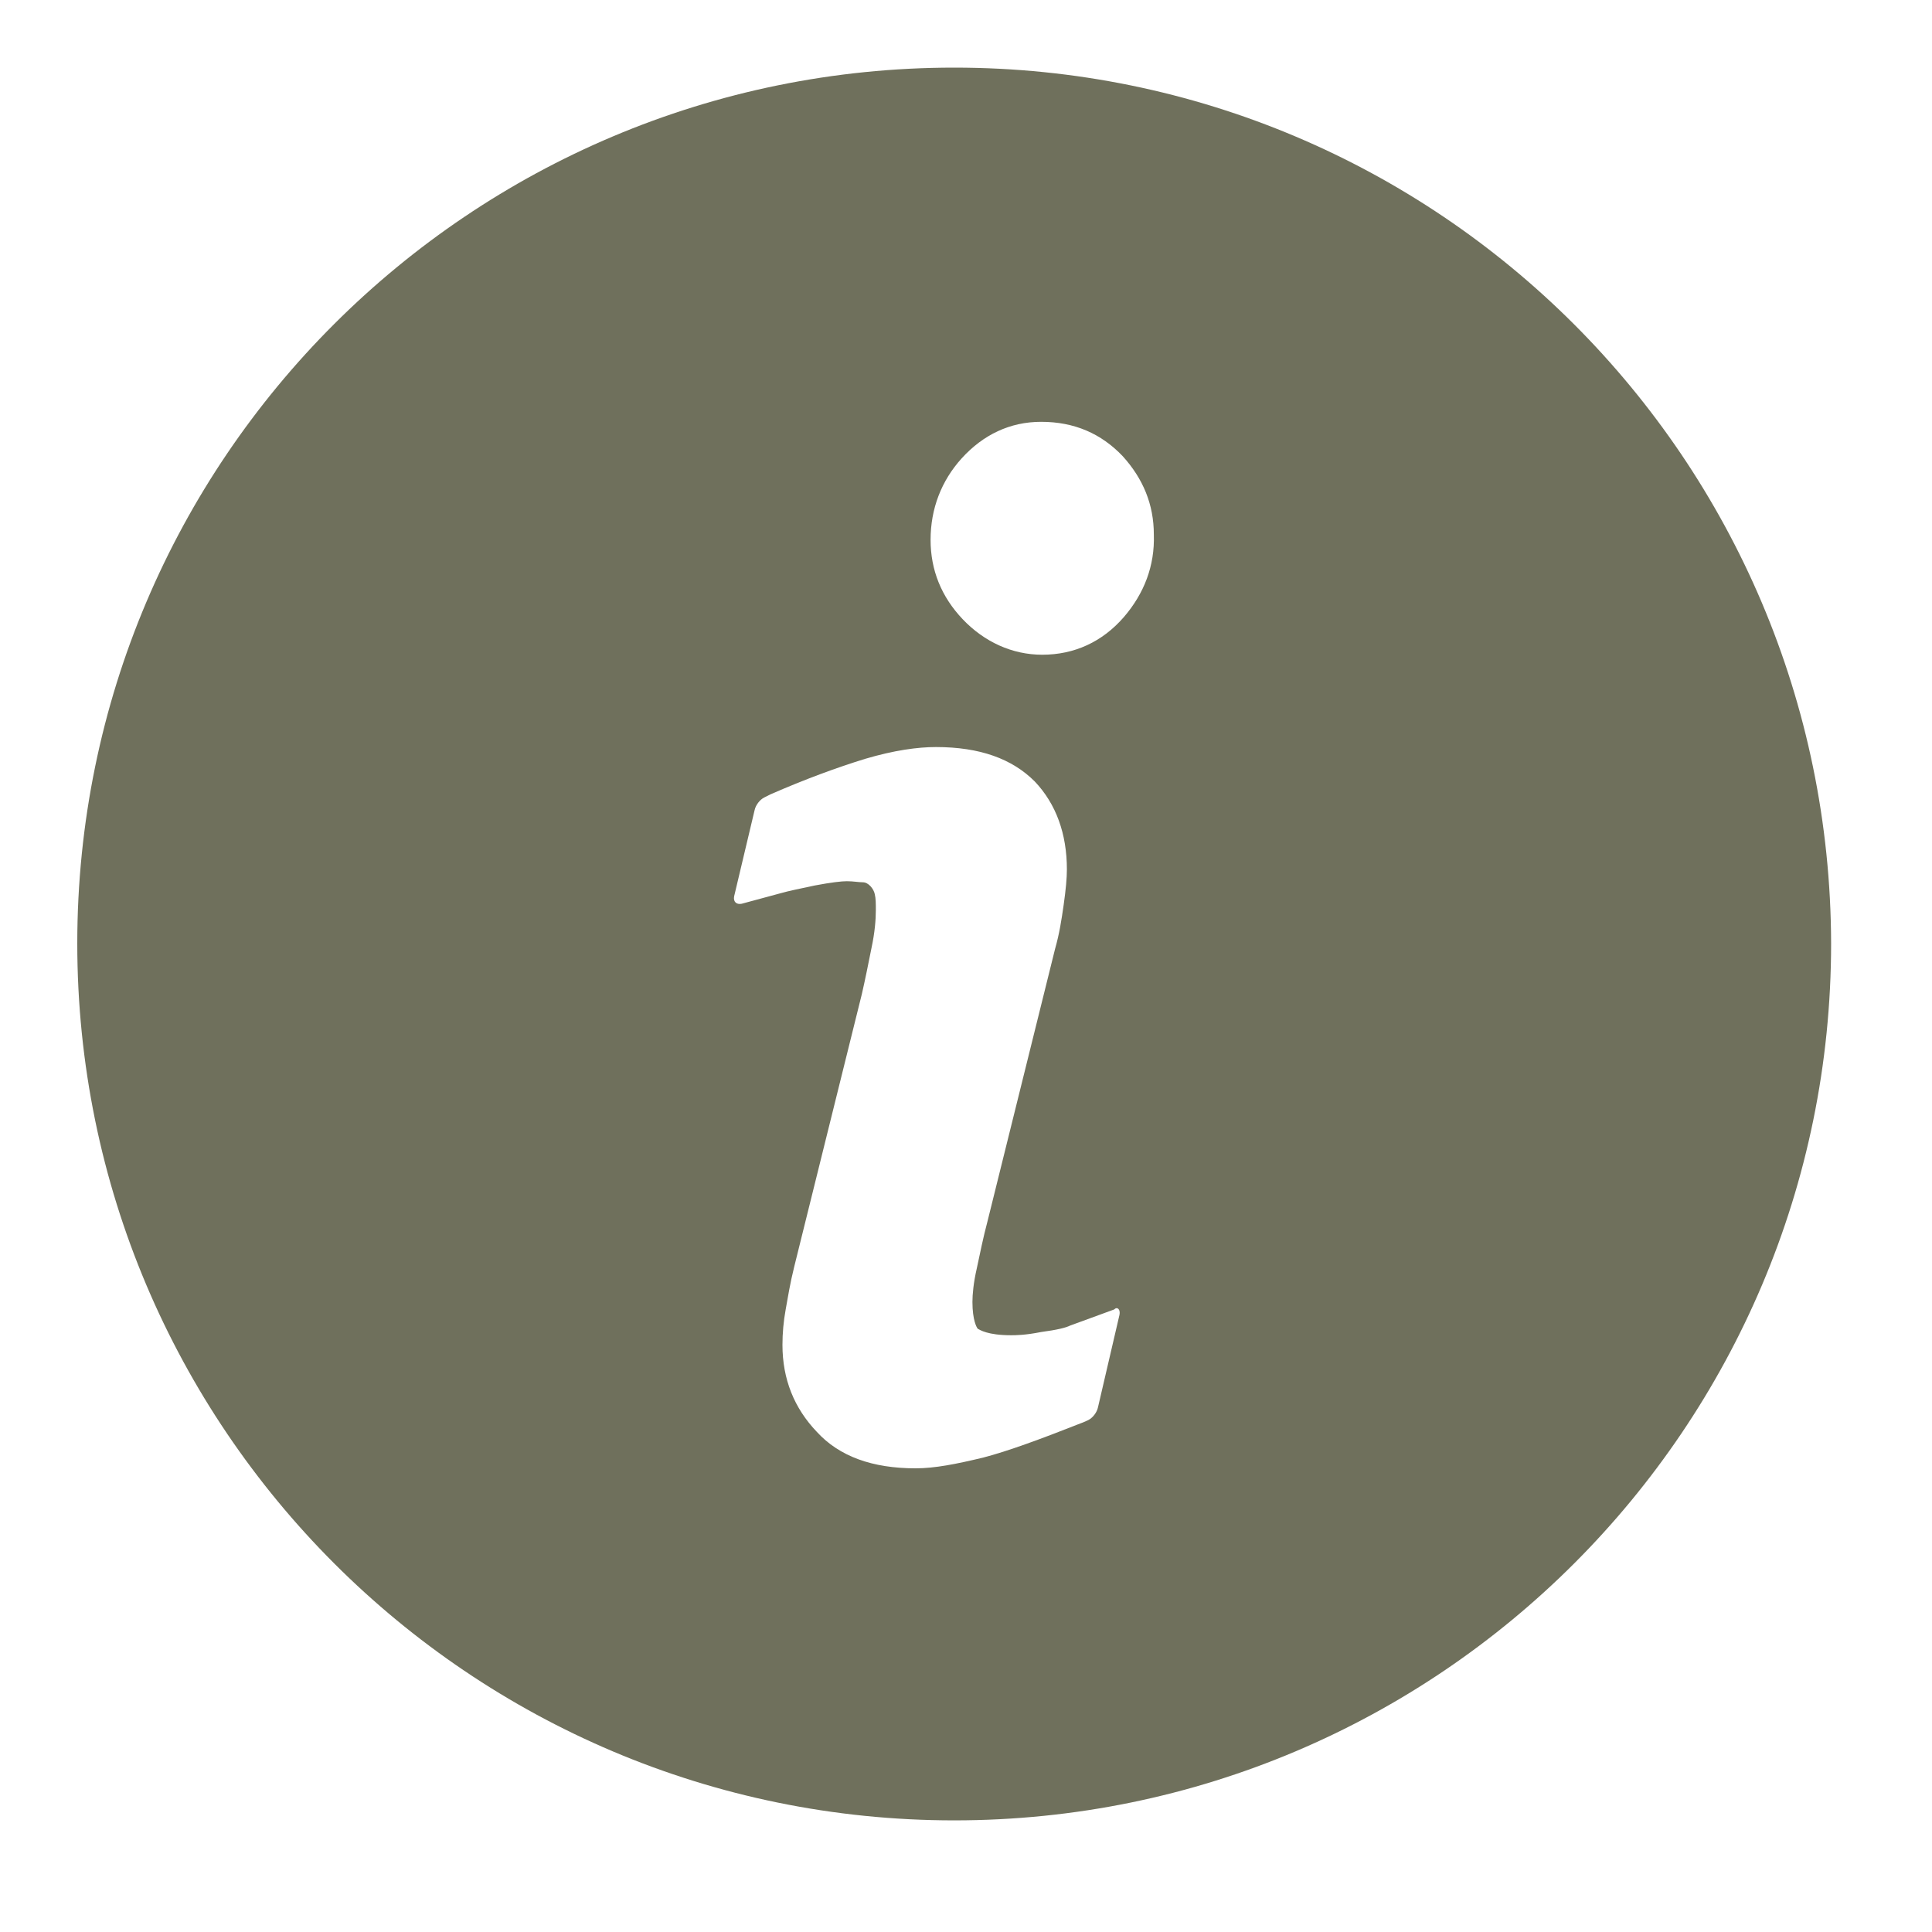 <?xml version="1.0" encoding="utf-8"?>
<!-- Generator: Adobe Illustrator 18.0.0, SVG Export Plug-In . SVG Version: 6.00 Build 0)  -->
<!DOCTYPE svg PUBLIC "-//W3C//DTD SVG 1.1//EN" "http://www.w3.org/Graphics/SVG/1.1/DTD/svg11.dtd">
<svg version="1.1" id="Laag_1" xmlns="http://www.w3.org/2000/svg" xmlns:xlink="http://www.w3.org/1999/xlink" x="0px" y="0px"
	 viewBox="0 0 180 180" enable-background="new 0 0 180 180" xml:space="preserve">
<g>
	<g>
		<path fill="#6F705C" d="M88.9,6.3C43.8,6.3,7.2,42.8,7.2,87.9c0,45.1,36.6,81.7,81.7,81.7c45.1,0,81.7-36.6,81.7-81.7
			C170.5,42.8,134,6.3,88.9,6.3z M104.3,122.5l-2,8.6c-0.1,0.5-0.5,1-0.9,1.2c-0.4,0.2-0.7,0.3-0.7,0.3c-3.8,1.5-6.8,2.6-9.1,3.2
			c-2.5,0.6-4.5,1-6.3,1c-4,0-7.1-1.1-9.2-3.4c-2.1-2.2-3.2-4.9-3.2-8.1c0-1.1,0.1-2.2,0.3-3.3c0.2-1.1,0.4-2.4,0.8-4l6.3-25.4
			c0.3-1.3,0.6-2.8,0.9-4.3c0.3-1.4,0.4-2.6,0.4-3.5c0-0.6,0-1.1-0.1-1.5c-0.1-0.5-0.6-1.1-1.1-1.1c-0.4,0-0.9-0.1-1.5-0.1
			c-0.5,0-1.4,0.1-3,0.4c-1.4,0.3-2.4,0.5-3.1,0.7l-3.7,1c-0.5,0.1-0.8-0.2-0.7-0.7l1.9-8c0.1-0.5,0.5-1,0.9-1.2
			c0.4-0.2,0.6-0.3,0.6-0.3c3.2-1.4,6.2-2.5,8.8-3.3c2.7-0.8,4.9-1.1,6.6-1.1c4.1,0,7.1,1.1,9.2,3.2c2,2.1,3,4.9,3,8.2
			c0,0.8-0.1,1.9-0.3,3.3c-0.2,1.4-0.4,2.7-0.8,4.1l-6.3,25.4c-0.4,1.5-0.7,3-1,4.4c-0.3,1.3-0.4,2.4-0.4,3.1c0,1.7,0.4,2.4,0.5,2.5
			c0.2,0.1,0.9,0.6,3.1,0.6c0.4,0,1.3,0,2.8-0.3c1.5-0.2,2.3-0.4,2.7-0.6l4.1-1.5C104.1,121.7,104.4,122,104.3,122.5z M104.7,57.5
			c-2,2.3-4.6,3.5-7.6,3.5c-2.8,0-5.4-1.2-7.4-3.3c-2-2.1-3-4.6-3-7.4c0-2.9,1-5.5,2.9-7.6c2-2.2,4.5-3.4,7.4-3.4
			c3.1,0,5.6,1.1,7.6,3.2c1.9,2.1,2.9,4.5,2.9,7.3C107.6,52.7,106.6,55.3,104.7,57.5z"/>
	</g>
</g>
</svg>
